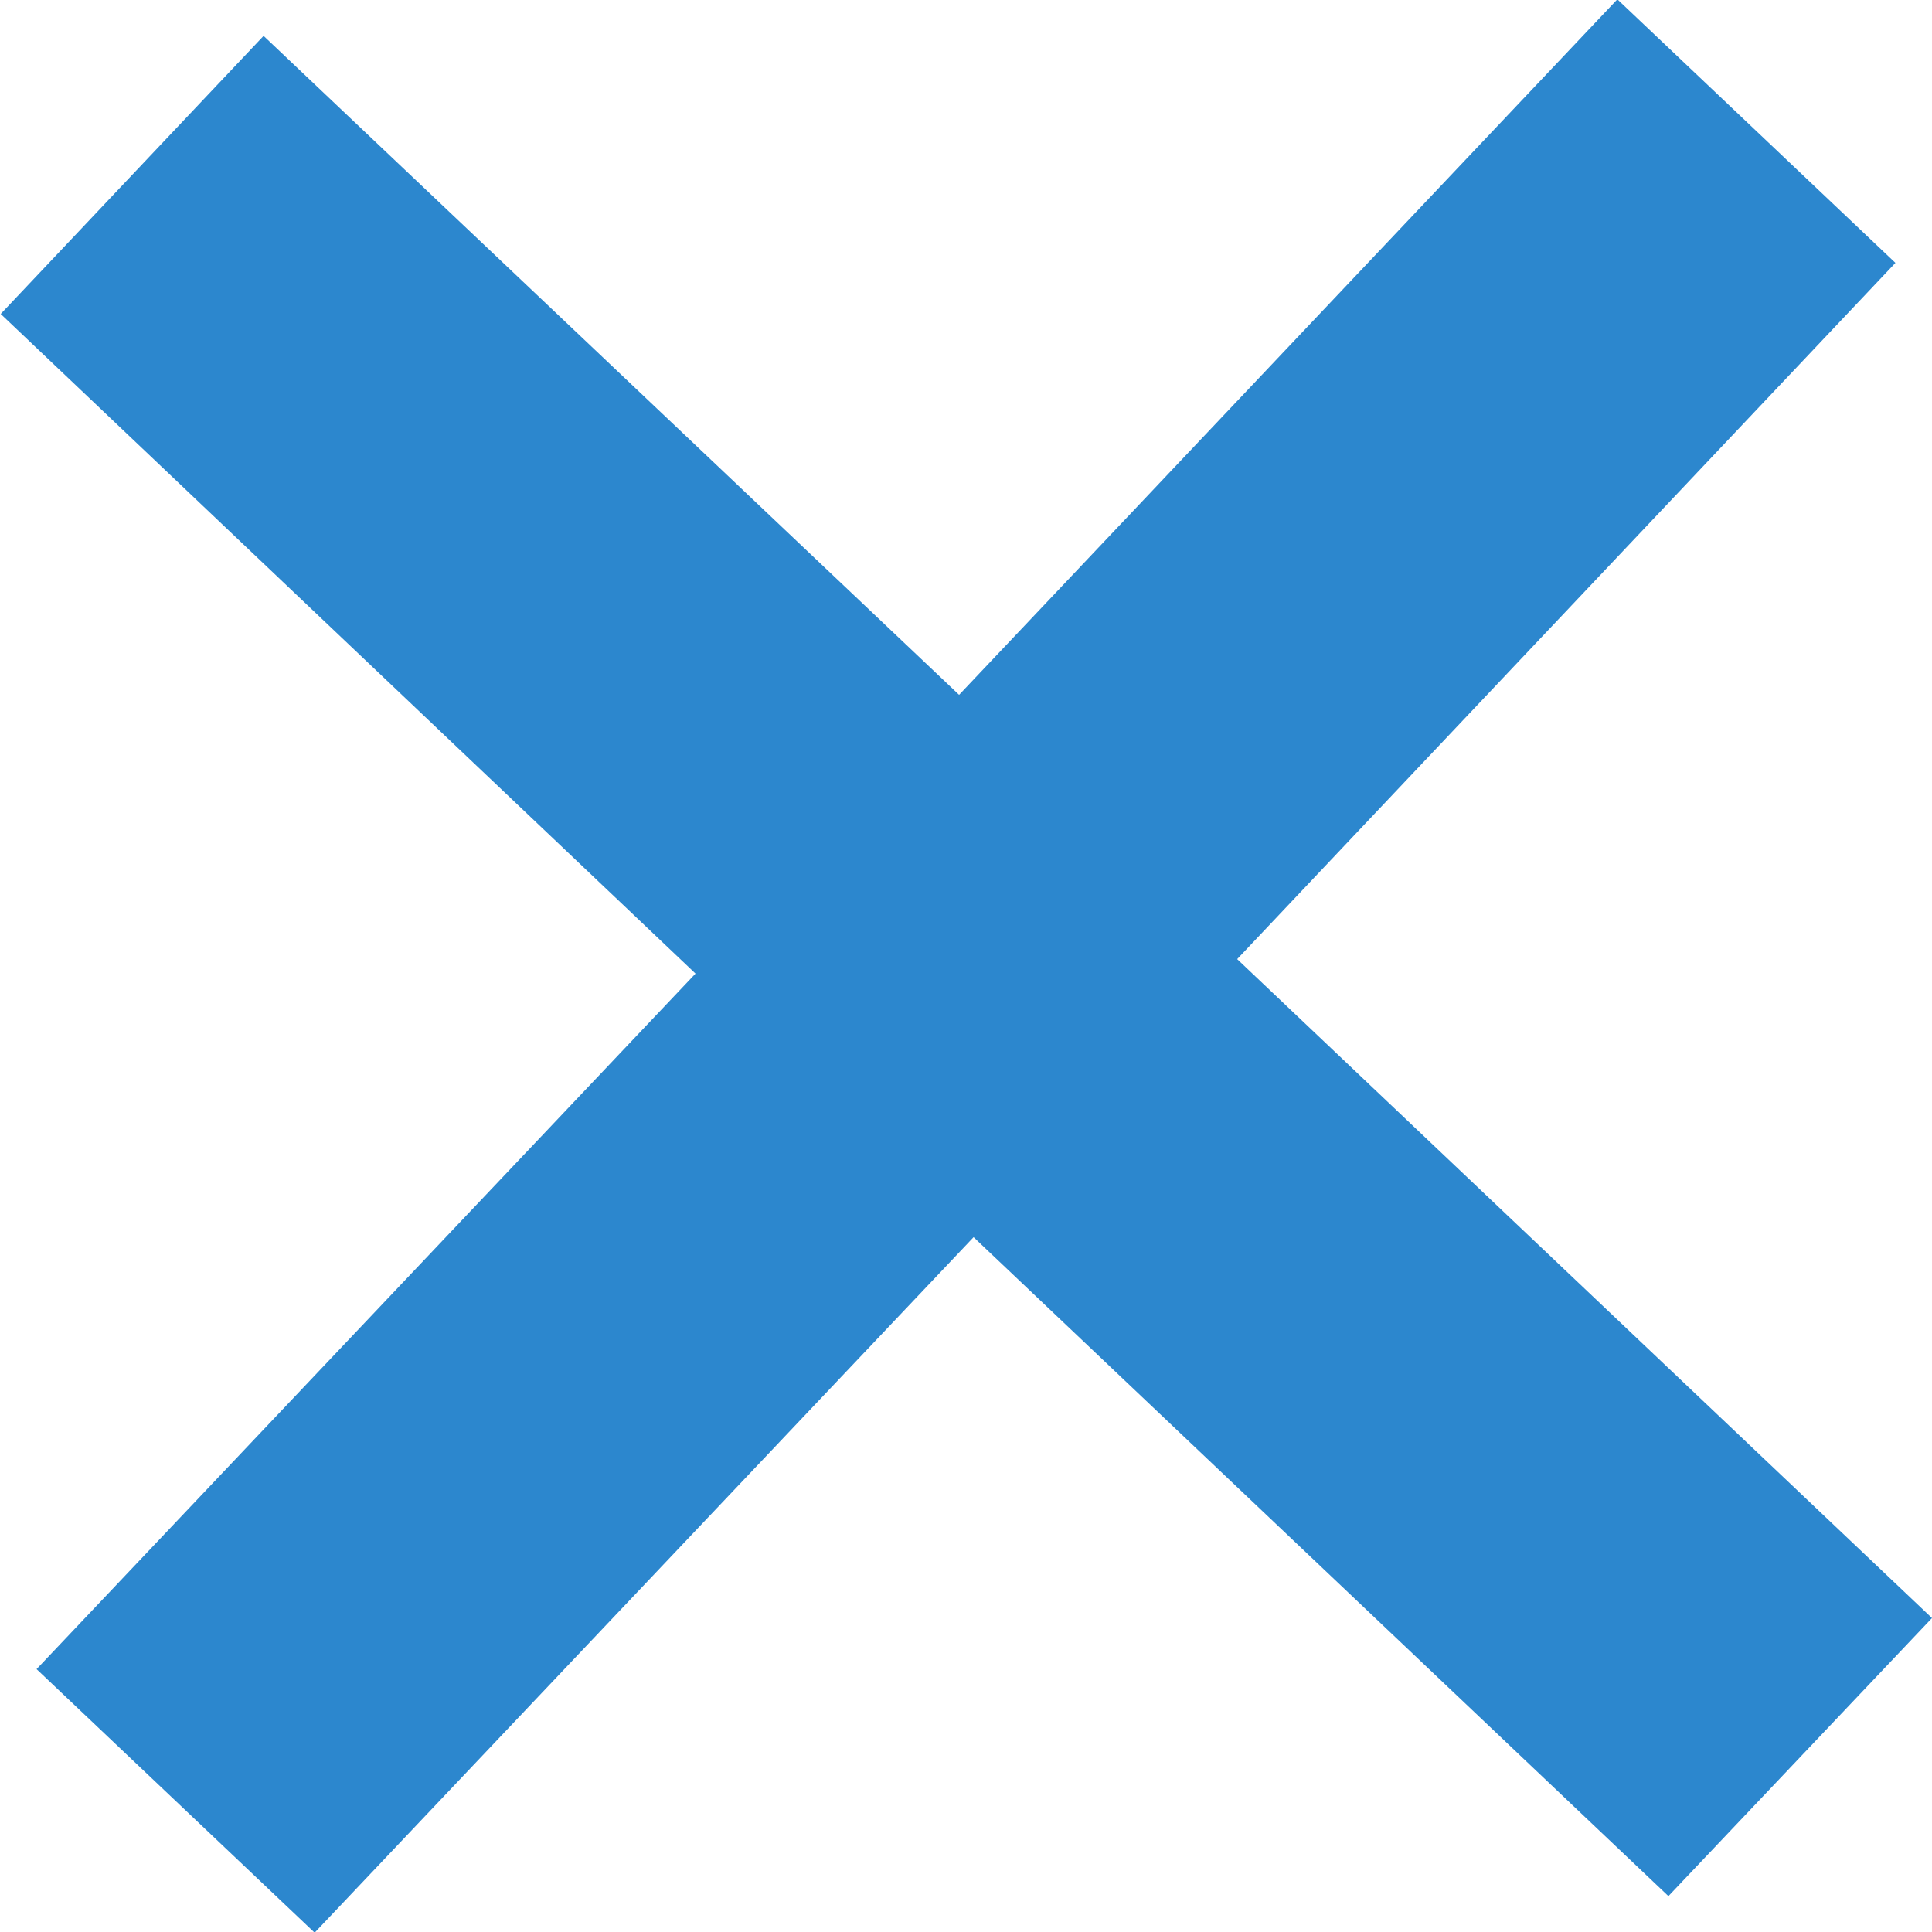 <svg xmlns="http://www.w3.org/2000/svg" xmlns:xlink="http://www.w3.org/1999/xlink" width="28" height="28" viewBox="0 0 28 28"><defs><path id="bp1ja" d="M2252.82 798.52l10.08 9.55 9.54-10.08 4.03 3.82-9.54 10.09 10.07 9.55-3.82 4.03-10.07-9.55-9.55 10.08-4.03-3.82 9.55-10.08-10.07-9.56z"/></defs><g><g transform="translate(-2249 -798)"><use fill="#2c87ce" xlink:href="#bp1ja"/></g></g></svg>